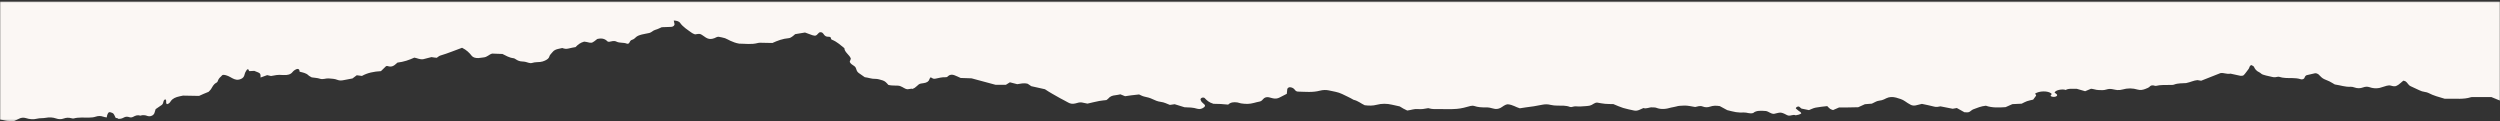 <?xml version="1.0" encoding="UTF-8"?>
<svg width="1400px" height="68px" viewBox="0 0 1400 68" version="1.1" xmlns="http://www.w3.org/2000/svg" xmlns:xlink="http://www.w3.org/1999/xlink">
    <rect x="0" y="0" width="1400" height="68" fill="#333333" stroke="none"/>
    <!-- Generator: sketchtool 64 (101010) - https://sketch.com -->
    <title>D2EC4C65-D97A-4CE6-A339-3ED9BC7D2B24</title>
    <desc>Created with sketchtool.</desc>
    <defs>
        <polygon id="path-1" points="0 0.793 1400 0.793 1400 67.793 0 67.793"></polygon>
    </defs>
    <g id="Page-1" stroke="none" stroke-width="1" fill="none" fill-rule="evenodd">
        <g id="isa-pwyc-landing-page" transform="translate(0, -1955)">
            <g id="Group-3-Copy-2" transform="translate(0, 1955)">
                <mask id="mask-2" fill="white">
                    <use xlink:href="#path-1"></use>
                </mask>
                <g id="Clip-2"></g>
                <path d="M0,0.793 L0,66.958 C0.944,67.067 1.891,67.237 2.848,67.494 C4.348,67.894 6.203,67.714 7.861,67.793 C8.79,67.363 9.623,67.029 10.365,66.622 C11.598,65.946 12.998,65.663 14.443,66.121 C16.532,66.779 18.564,67.029 20.802,66.457 C22.357,66.059 24.072,66.295 25.729,65.961 C27.551,65.59 29.624,65.7 31.442,66.342 C32.842,66.833 34.244,66.88 35.642,66.377 C37.007,65.889 38.391,65.764 39.864,66.179 C40.293,66.296 40.884,66.444 41.248,66.342 C44.082,65.551 47.061,65.944 49.976,65.848 C51.211,65.806 52.412,65.741 53.529,65.35 C54.92,64.868 56.342,64.813 57.732,65.324 C58.409,65.573 59.108,65.681 59.816,65.749 C59.849,64.9 60.091,64.058 60.614,63.233 C60.822,62.902 61.326,62.708 61.828,62.863 C62.459,63.057 63.229,63.301 63.524,63.67 C64.083,64.364 64.322,65.159 64.725,65.91 C64.743,65.955 64.824,66.002 64.883,66.046 C65.124,66.084 65.355,66.123 65.591,66.165 C65.808,66.2 66.145,66.348 66.145,66.448 C66.145,66.466 66.142,66.486 66.142,66.506 C66.297,66.534 66.449,66.554 66.571,66.556 C67.624,66.573 68.49,66.29 69.238,65.866 C70.291,65.264 71.323,65.21 72.55,65.649 C73.216,65.889 74.02,65.713 74.597,65.41 C75.774,64.798 76.923,64.203 78.524,64.772 C79.962,64.319 81.274,64.411 82.671,64.971 C83.664,65.369 85.207,64.943 85.815,64.287 C86.061,64.015 86.323,63.73 86.439,63.427 C86.728,62.655 86.927,61.866 87.161,61.107 C88.567,60.145 89.919,59.221 90.725,58.674 C91.896,57.43 91.094,56.292 92.554,55.606 C93.7,56.395 92.431,57.556 93.518,58.349 C94.802,58.077 95.212,57.258 95.665,56.605 C96.676,55.151 98.399,54.395 100.589,53.939 C101.284,53.796 101.977,53.647 102.473,53.54 C105.624,53.601 108.556,53.653 111.474,53.706 C112.366,53.307 113.16,52.935 113.973,52.588 C114.987,52.158 116.019,51.747 116.8,51.427 C117.353,50.837 117.789,50.443 118.1,50.01 C119.013,48.714 119.369,47.234 121.262,46.28 C121.612,46.105 121.846,45.748 121.939,45.448 C122.227,44.478 122.839,43.597 123.758,42.844 C124.153,42.523 124.401,41.896 125.043,41.916 C129.158,42.028 130.966,46.002 134.984,44.192 C137.269,43.161 136.661,41.474 137.663,39.996 C137.991,39.515 138.29,38.644 138.932,38.818 C139.473,38.959 139.09,39.56 139.692,39.831 C140.635,39.78 141.585,39.729 142.379,39.686 C143.534,40.238 144.777,40.457 145.506,41.126 C146.114,41.873 145.863,42.653 145.898,43.422 C147.135,42.975 148.383,42.523 149.618,42.072 C150.309,42.233 150.986,42.386 151.758,42.562 C153.783,42.171 155.882,41.724 158.123,42.004 C158.365,42.031 158.616,42.009 158.859,42.02 C160.995,42.14 162.725,41.713 163.754,40.411 C164.335,39.679 165.084,39.083 166.193,38.667 C166.764,38.452 167.539,38.741 167.645,39.279 C167.707,39.568 167.741,39.861 167.79,40.159 C169.617,40.588 171.483,40.949 172.659,42.126 C173.178,42.643 174.044,43.006 174.561,43.327 C176.272,43.59 177.829,43.638 179.077,44.069 C180.892,44.7 182.38,43.774 184.069,43.917 C185.775,44.058 187.459,44.093 188.978,44.732 C190.064,45.185 191.271,45.136 192.499,44.864 C194.104,44.51 195.754,44.243 197.396,43.932 C198.209,43.322 198.999,42.728 199.791,42.136 C200.725,42.262 201.657,42.386 202.689,42.525 C205.714,40.791 209.386,40.043 213.323,39.839 C214.352,38.843 215.299,37.924 216.202,37.045 C216.517,37.008 216.788,36.917 216.938,36.968 C218.451,37.503 219.775,37.336 220.877,36.504 C221.515,36.033 222.054,35.504 222.56,35.061 C226.159,34.636 229.138,33.585 232.026,32.27 C233.699,32.544 235.097,33.419 236.981,33.161 C238.508,32.773 240.1,32.362 241.636,31.972 C242.173,32.061 242.628,32.14 243.099,32.202 C243.563,32.264 244.034,32.304 244.597,32.362 C245.243,31.944 245.817,31.334 246.638,31.094 C250.844,29.861 254.707,28.205 258.76,26.753 C261.248,27.972 262.837,29.544 264.182,31.277 C264.898,32.191 266.333,32.574 267.909,32.512 C268.857,32.472 269.792,32.238 270.756,32.159 C272.905,31.983 273.706,30.541 275.604,30.006 L281.377,30.22 C283.346,31.16 285.087,32.334 287.632,32.608 C288.058,32.657 288.465,32.944 288.798,33.171 C289.84,33.897 291.032,34.405 292.607,34.444 C293.856,34.481 294.972,34.802 296.072,35.17 C296.732,35.395 297.478,35.432 298.177,35.2 C299.538,34.751 301.035,34.851 302.471,34.706 C303.396,34.61 304.333,34.323 305.105,33.964 C306.302,33.411 307.382,32.719 307.617,31.691 C307.837,30.695 308.841,29.954 309.484,29.096 C310.168,28.188 311.333,27.63 312.816,27.34 C313.503,27.206 314.177,27.04 314.861,26.888 C315.992,27.287 317.061,27.533 318.358,27.171 C319.674,26.804 321.108,26.608 322.316,26.37 C323.606,24.975 325.01,23.891 327.118,23.309 C327.612,23.377 328.103,23.404 328.544,23.515 C331.101,24.17 331.409,24.144 332.951,23.016 C333.591,22.548 334.187,22.051 334.464,21.831 C337.577,21.083 339.113,22.056 340.411,23.338 C340.656,23.364 340.921,23.433 341.14,23.399 C342.512,23.175 343.858,22.599 345.276,23.331 C346.921,24.175 349.144,23.709 350.859,24.38 C351.39,24.588 351.798,24.568 352.238,24.175 C352.753,23.61 352.723,22.682 353.963,22.289 C354.89,21.991 355.468,21.507 355.985,20.953 C356.796,20.088 358.09,19.691 359.485,19.31 C360.856,18.936 362.318,18.807 363.666,18.455 C364.994,18.107 365.575,17.076 367.038,16.685 C368.371,16.329 369.52,15.684 370.575,15.238 C372.507,15.175 374.21,15.146 375.911,15.051 C377.104,14.987 377.923,14.14 377.693,13.315 C377.527,12.71 377.432,12.095 377.304,11.488 C378.823,11.553 380.213,11.878 380.858,12.818 C382.417,15.074 385.104,16.733 387.574,18.509 C388.033,18.84 388.721,19.037 389.21,19.251 C391.963,18.832 392.016,18.841 393.328,19.708 C394.023,20.161 394.655,20.654 395.368,21.094 C396.803,21.979 398.248,22.07 400.039,21.384 C400.861,21.07 401.516,20.541 402.428,20.583 C403.736,20.869 404.967,21.033 406.031,21.401 C407.095,21.772 407.946,22.393 408.965,22.821 C410.404,23.418 411.8,24.096 413.944,24.438 C417.135,24.431 420.787,25.064 424.393,24.08 C425.245,23.847 426.328,23.961 427.304,23.966 C429.013,23.978 430.733,24.029 432.547,24.066 C435.346,22.803 438.254,21.651 441.782,21.359 C442.413,21.308 443.055,20.896 443.553,20.558 C444.23,20.108 444.763,19.572 445.297,19.124 C447.296,18.79 449.154,18.483 450.802,18.209 C452.353,18.778 453.63,19.263 454.93,19.712 C455.348,19.853 455.842,19.898 456.396,20.005 C458.101,19.739 458.057,17.984 459.569,18.039 C461.354,18.098 461.085,20.085 463.101,20.521 C463.72,20.659 464.591,20.476 465.012,20.801 C465.558,21.224 465.087,21.912 465.872,22.231 C468.888,23.444 470.731,25.353 472.843,26.966 C472.927,29.331 475.862,30.758 476.477,32.867 C476.268,33.436 476.051,34.045 475.842,34.614 C476.222,35.653 477.366,36.31 478.361,36.989 C479.685,37.882 479.346,39.117 480.118,40.105 C480.338,40.389 480.603,40.667 480.929,40.902 C482.078,41.728 483.263,42.536 484.252,43.222 C486.453,43.497 488.082,44.232 490.164,44.165 C491.526,44.12 492.962,44.648 494.293,45.021 C494.93,45.202 495.507,45.571 495.944,45.935 C496.541,46.43 496.975,47 497.469,47.535 C499.862,48.18 502.482,47.689 504.012,48.166 C505.982,48.874 506.672,49.898 508.305,49.983 C509.013,49.879 509.724,49.774 510.492,49.664 C510.633,49.712 510.788,49.759 510.932,49.806 C511.392,49.609 511.871,49.423 512.255,49.173 C513.113,48.619 513.691,47.886 514.486,47.289 C515.16,46.789 516.176,46.687 517.144,46.569 C519.039,46.336 520.142,45.575 520.497,44.334 C520.589,44.024 520.771,43.729 520.916,43.423 C521.102,43.423 521.356,43.372 521.469,43.431 C522.169,43.801 522.593,44.317 523.855,44.054 C525.681,43.68 527.508,43.152 529.491,43.246 C530.436,43.293 530.689,42.851 531.106,42.48 C531.972,41.715 533.314,41.695 534.388,42.093 C535.663,42.562 536.823,43.156 537.95,43.658 C540.288,43.736 542.486,43.81 544.065,43.864 C548.928,45.174 553.218,46.331 557.496,47.481 L563.308,47.481 C564.106,46.983 564.797,46.547 565.54,46.086 C566.884,46.43 568.253,46.781 569.655,47.14 C571.502,46.864 573.347,46.328 575.53,46.917 C576.049,47.27 576.724,47.728 577.528,48.268 C579.893,48.795 582.424,49.358 585.167,49.967 C586.442,50.764 587.777,51.713 589.293,52.522 C590.799,53.327 592.227,54.184 593.686,55.01 C595.138,55.839 596.768,56.57 598.215,57.436 C599.414,58.153 600.816,58.288 602.305,57.9 C603.436,57.6 604.543,57.168 605.815,57.377 C606.978,57.566 608.115,57.844 608.978,58.028 C611.38,57.483 613.427,56.964 615.538,56.556 C616.916,56.293 618.37,56.191 619.584,56.042 C620.061,55.661 620.44,55.44 620.66,55.167 C621.526,54.094 622.795,53.465 624.679,53.315 C625.614,53.24 626.522,52.986 627.409,52.817 C628.306,53.178 629.13,53.512 630.049,53.881 C631.139,53.726 632.303,53.534 633.476,53.386 C634.893,53.206 636.316,53.065 637.883,52.891 C638.793,53.273 639.735,53.873 640.852,54.094 C642.522,54.423 644.017,54.827 645.431,55.519 C646.781,56.182 648.357,56.848 649.961,57.035 C652.037,57.284 653.461,58.128 655.122,58.745 C656.081,58.605 657.019,58.473 657.804,58.359 C659.739,58.956 661.51,59.504 663.326,60.059 C665.743,60.132 668.156,60.162 670.461,60.898 C671.902,61.356 673.32,60.854 674.312,60.015 C674.79,59.608 674.974,59.114 674.62,58.678 C674.158,58.119 673.427,57.655 672.956,57.102 C672.611,56.696 672.462,56.213 672.293,55.752 C672.156,55.361 672.806,54.738 673.384,54.641 C673.907,54.554 674.366,54.653 674.666,54.969 C675.821,56.213 677.062,57.393 679.518,58.124 C680.643,58.152 682.109,58.156 683.566,58.233 C684.98,58.308 686.386,58.459 687.792,58.576 C689.068,57.264 690.913,57.065 692.966,57.369 C693.671,57.476 694.296,57.81 695,57.903 C696.19,58.06 697.416,58.201 698.622,58.18 C701.098,58.139 703.245,57.243 705.579,56.824 C706.004,56.745 706.388,56.456 706.685,56.205 C707.127,55.825 707.398,55.359 707.879,55 C708.565,54.487 709.504,54.279 710.524,54.468 C711.23,54.596 711.883,54.816 712.564,54.996 C714.062,55.402 715.402,55.241 716.656,54.564 C717.96,53.863 719.309,53.195 720.613,52.532 C720.684,51.792 720.738,51.154 720.813,50.511 C720.852,50.193 720.825,49.849 721.004,49.563 C721.177,49.294 721.529,48.985 721.912,48.889 C722.291,48.793 722.859,48.88 723.268,49.001 C724.215,49.271 724.762,49.831 725.187,50.406 C725.54,50.884 726.15,51.273 726.805,51.292 C730.945,51.396 735.113,51.865 739.153,50.775 C740.779,50.339 742.641,50.277 744.215,50.637 C746.704,51.217 749.338,51.511 751.598,52.649 C753.714,53.721 755.99,54.667 757.96,55.873 C760.593,56.477 762.201,58.017 764.235,58.926 C766.671,59.226 768.786,59.257 770.945,58.679 C773.749,57.934 776.655,57.946 779.537,58.637 C780.908,58.965 782.304,59.251 783.833,59.586 C784.449,59.96 785.149,60.412 785.896,60.825 C786.631,61.231 787.412,61.586 788.049,61.897 C790.218,61.667 791.92,60.861 793.979,61.078 C795.959,61.283 797.854,60.932 799.734,60.575 C799.93,60.536 800.212,60.645 800.432,60.707 C802.064,61.19 803.799,61.068 805.506,61.068 C808.941,61.073 812.413,61.239 815.799,60.968 C818.416,60.753 820.968,60.066 823.439,59.353 C824.047,59.176 825.012,59.153 825.578,59.348 C827.622,60.055 829.778,60.176 831.999,60.132 C833.508,60.101 834.883,60.367 836.248,60.786 C837.689,61.233 839.06,61.056 840.338,60.387 C841.649,59.696 842.522,58.617 844.351,58.396 C847.121,58.631 848.985,60.064 851.088,60.651 C852.417,60.44 853.352,60.246 854.319,60.149 C857.441,59.824 860.505,59.281 863.514,58.678 C865.292,58.318 866.756,58.316 868.443,58.754 C869.545,59.043 870.817,59.102 872.026,59.137 C874.457,59.209 876.939,58.965 879.184,59.878 C879.52,60.013 880.219,59.963 880.583,59.819 C881.967,59.279 883.434,59.726 884.849,59.636 C887.234,59.488 889.293,59.387 890.323,59.137 C891.942,58.74 892.733,57.472 894.394,57.444 C896.042,57.711 897.433,58.021 898.863,58.139 C900.546,58.28 902.26,58.257 903.49,58.293 C905.596,59.137 907.179,59.907 908.939,60.44 C910.92,61.042 913.044,61.454 915.122,61.901 C916.107,62.115 917.063,61.925 917.926,61.573 C918.74,61.233 919.526,60.859 920.323,60.5 C922.103,61.096 923.575,59.96 925.287,60.128 C926.005,60.198 926.865,60.111 927.438,60.336 C930.311,61.458 933.055,61.064 935.852,60.227 C936.733,59.969 937.784,59.937 938.632,59.648 C940.009,59.183 941.463,59.223 942.923,59.137 C945.199,58.996 947.221,59.636 949.282,59.918 C950.726,59.631 952.002,59.033 953.526,59.648 C954.878,60.192 956.297,60.187 957.713,59.693 C959.302,59.139 960.983,59.077 963.077,59.417 C964.314,60.091 965.813,60.899 967.252,61.677 C968.944,62.073 970.513,62.552 972.17,62.801 C973.579,63.012 975.102,63.087 976.542,62.996 C978.275,62.883 979.754,63.874 981.768,63.296 C983.546,61.71 986.294,62 988.939,62.171 C990.648,62.506 991.523,63.754 993.416,63.76 C996.881,63.035 996.941,62.404 1000.712,64.447 C1000.894,64.548 1001.138,64.603 1001.351,64.682 C1002.795,65.061 1004.136,63.89 1005.59,64.569 C1006.8,64.409 1007.893,64.105 1008.725,63.509 C1008.56,62.792 1007.704,62.426 1007.089,61.945 C1006.618,61.579 1006.175,61.199 1005.743,60.816 C1005.435,60.547 1006.003,59.897 1006.712,59.698 C1007.208,59.557 1007.573,59.691 1007.889,60.031 C1008.136,60.294 1008.479,60.527 1008.818,60.806 C1010.159,61.08 1011.549,61.365 1013.009,61.66 C1014.205,61.204 1015.372,60.551 1016.722,60.28 C1018.778,59.858 1020.957,59.707 1023.258,59.417 C1023.769,59.921 1024.219,60.496 1024.86,60.96 C1025.298,61.274 1025.994,61.438 1026.499,61.639 C1027.682,61.127 1028.696,60.693 1029.903,60.167 C1031.477,60.167 1033.186,60.183 1034.894,60.162 C1036.847,60.142 1038.796,60.085 1040.604,60.048 C1041.98,59.426 1043.188,58.886 1044.344,58.359 C1045.627,58.254 1046.844,58.153 1048.244,58.04 C1048.904,57.72 1049.716,57.36 1050.454,56.95 C1051.452,56.401 1052.711,56.379 1053.844,56.097 C1054.726,55.873 1055.501,55.434 1056.276,55.049 C1058.025,54.184 1059.921,54.148 1061.832,54.67 C1063.632,55.162 1065.419,55.697 1066.788,56.689 C1067.768,57.402 1068.844,58.072 1069.984,58.678 C1070.753,59.088 1071.769,59.238 1072.761,59.029 C1073.921,58.785 1075.041,58.476 1076.273,58.175 C1078.566,58.676 1080.919,59.097 1083.151,59.707 C1084.465,60.07 1085.514,59.772 1086.653,59.555 C1088.986,60.013 1091.314,60.472 1093.5,60.904 C1094.334,60.753 1095.022,60.632 1095.832,60.487 C1097.298,61.303 1098.767,62.13 1100.067,62.854 C1101.329,62.946 1102.313,63.059 1103.105,62.518 C1103.77,62.062 1104.328,61.477 1105.135,61.182 C1107.259,60.407 1109.298,59.478 1112.1,59.201 C1115.496,60.424 1119.376,60.263 1123.136,59.997 C1124.517,59.383 1125.734,58.847 1126.928,58.316 C1128.682,58.229 1130.385,58.147 1132.141,58.06 C1133.13,57.585 1134.047,57.035 1135.113,56.66 C1136.154,56.286 1137.348,56.086 1138.572,55.79 C1139.097,55.077 1139.642,54.363 1140.16,53.643 C1140.249,53.508 1140.228,53.321 1140.173,53.139 C1140.088,52.883 1139.421,52.621 1139.693,52.426 C1141.824,50.886 1146.939,50.698 1148.778,52.396 C1149.301,52.877 1148.036,53.417 1148.39,53.768 C1148.817,54.181 1150.151,54.417 1151.034,54.136 C1151.403,54.018 1151.947,53.76 1151.996,53.332 C1152.046,52.939 1151.484,52.539 1151.058,52.205 C1150.921,52.101 1150.609,52.087 1150.609,51.971 C1150.66,50.504 1154.706,49.71 1156.658,50.317 C1156.711,50.336 1156.751,50.413 1156.703,50.446 C1158.315,49.355 1160.919,49.855 1162.943,49.715 C1164.618,50.198 1166.175,50.648 1167.678,51.086 C1168.839,50.597 1169.861,50.17 1170.993,49.695 C1171.631,49.806 1172.36,49.864 1172.995,50.063 C1174.389,50.497 1175.849,50.432 1177.317,50.486 C1178.859,50.544 1180.106,49.778 1181.512,49.791 C1182.92,49.806 1184.307,50.311 1185.736,50.426 C1186.658,50.5 1187.724,50.375 1188.579,50.125 C1191.468,49.288 1194.252,49.316 1197.103,50.17 C1198.554,50.602 1199.939,50.347 1201.295,49.841 C1202.366,49.44 1203.376,49.054 1204.039,48.313 C1204.412,47.893 1205.143,47.724 1205.931,47.843 C1206.402,47.916 1206.959,48.175 1207.333,48.085 C1209.932,47.441 1212.631,47.629 1215.309,47.57 C1216.032,47.554 1216.893,47.606 1217.465,47.377 C1219.707,46.477 1222.227,46.722 1224.231,46.526 C1226.694,46.019 1228.449,45.053 1230.543,44.856 C1231.368,44.993 1232.056,45.111 1232.642,45.209 C1236.301,43.765 1239.846,42.363 1243.429,40.947 C1245.329,40.592 1247.108,41.724 1249.073,41.236 C1250.919,41.645 1252.755,42.076 1254.626,42.446 C1255.028,42.528 1255.537,42.391 1256.12,42.34 C1256.915,41.792 1257.353,41.035 1257.934,40.338 C1258.411,39.778 1258.744,39.162 1259.222,38.608 C1259.812,37.93 1259.459,36.996 1260.739,36.429 C1261.223,36.73 1262.02,36.996 1262.195,37.379 C1262.767,38.633 1263.508,39.73 1265.257,40.519 C1266.001,40.859 1266.371,41.558 1267.332,41.815 C1268.464,42.115 1269.556,42.528 1270.728,42.688 C1271.907,42.846 1272.932,43.403 1274.224,43.233 C1274.933,43.14 1275.821,42.846 1276.331,43.018 C1278.632,43.791 1281.088,43.712 1283.524,43.72 C1285.264,43.726 1286.925,43.878 1288.506,44.397 C1289.121,44.597 1290.049,44.285 1290.341,43.877 C1290.751,43.307 1290.676,42.591 1291.664,42.115 C1293.141,41.772 1294.736,41.397 1296.337,41.039 C1296.551,40.988 1296.821,41.031 1297.025,41.031 C1297.474,41.218 1297.994,41.334 1298.273,41.572 C1299.153,42.332 1299.793,43.242 1300.814,43.9 C1301.836,44.561 1303.248,44.951 1304.407,45.533 C1305.562,46.115 1306.613,46.793 1307.477,47.292 C1310.675,47.741 1313.291,48.787 1316.368,48.585 C1317.044,48.539 1317.827,48.743 1318.457,48.964 C1320.114,49.547 1321.707,49.558 1323.343,48.948 C1324.463,48.528 1325.719,48.409 1326.863,48.807 C1329.502,49.718 1332.017,49.637 1334.539,48.639 C1335.164,48.391 1335.851,48.205 1336.539,48.029 C1336.981,47.916 1337.465,47.877 1337.933,47.802 C1339.137,47.835 1340.111,48.584 1341.632,48.237 C1342.038,48.025 1342.694,47.776 1343.165,47.421 C1344.124,46.702 1344.97,45.926 1345.868,45.17 C1346.281,45.293 1346.793,45.348 1347.087,45.544 C1348.316,46.337 1348.517,47.602 1349.986,48.29 C1351.579,49.028 1353.206,49.732 1354.756,50.508 C1355.759,51.01 1356.8,51.35 1358.04,51.514 C1358.735,51.604 1359.468,51.803 1360.014,52.098 C1362.713,53.544 1365.887,54.372 1368.998,55.287 C1369.789,55.287 1370.528,55.308 1371.257,55.287 C1375.382,55.173 1379.6,55.744 1383.571,54.479 C1384.184,54.283 1385.015,54.361 1385.751,54.361 C1388.934,54.35 1392.126,54.356 1395.181,54.356 C1396.883,55.051 1398.466,55.676 1400,56.332 L1400,0.793 L0,0.793 Z" id="Fill-1" fill="#FBF7F4" mask="url(#mask-2)"></path>
            </g>
        </g>
    </g>
</svg>